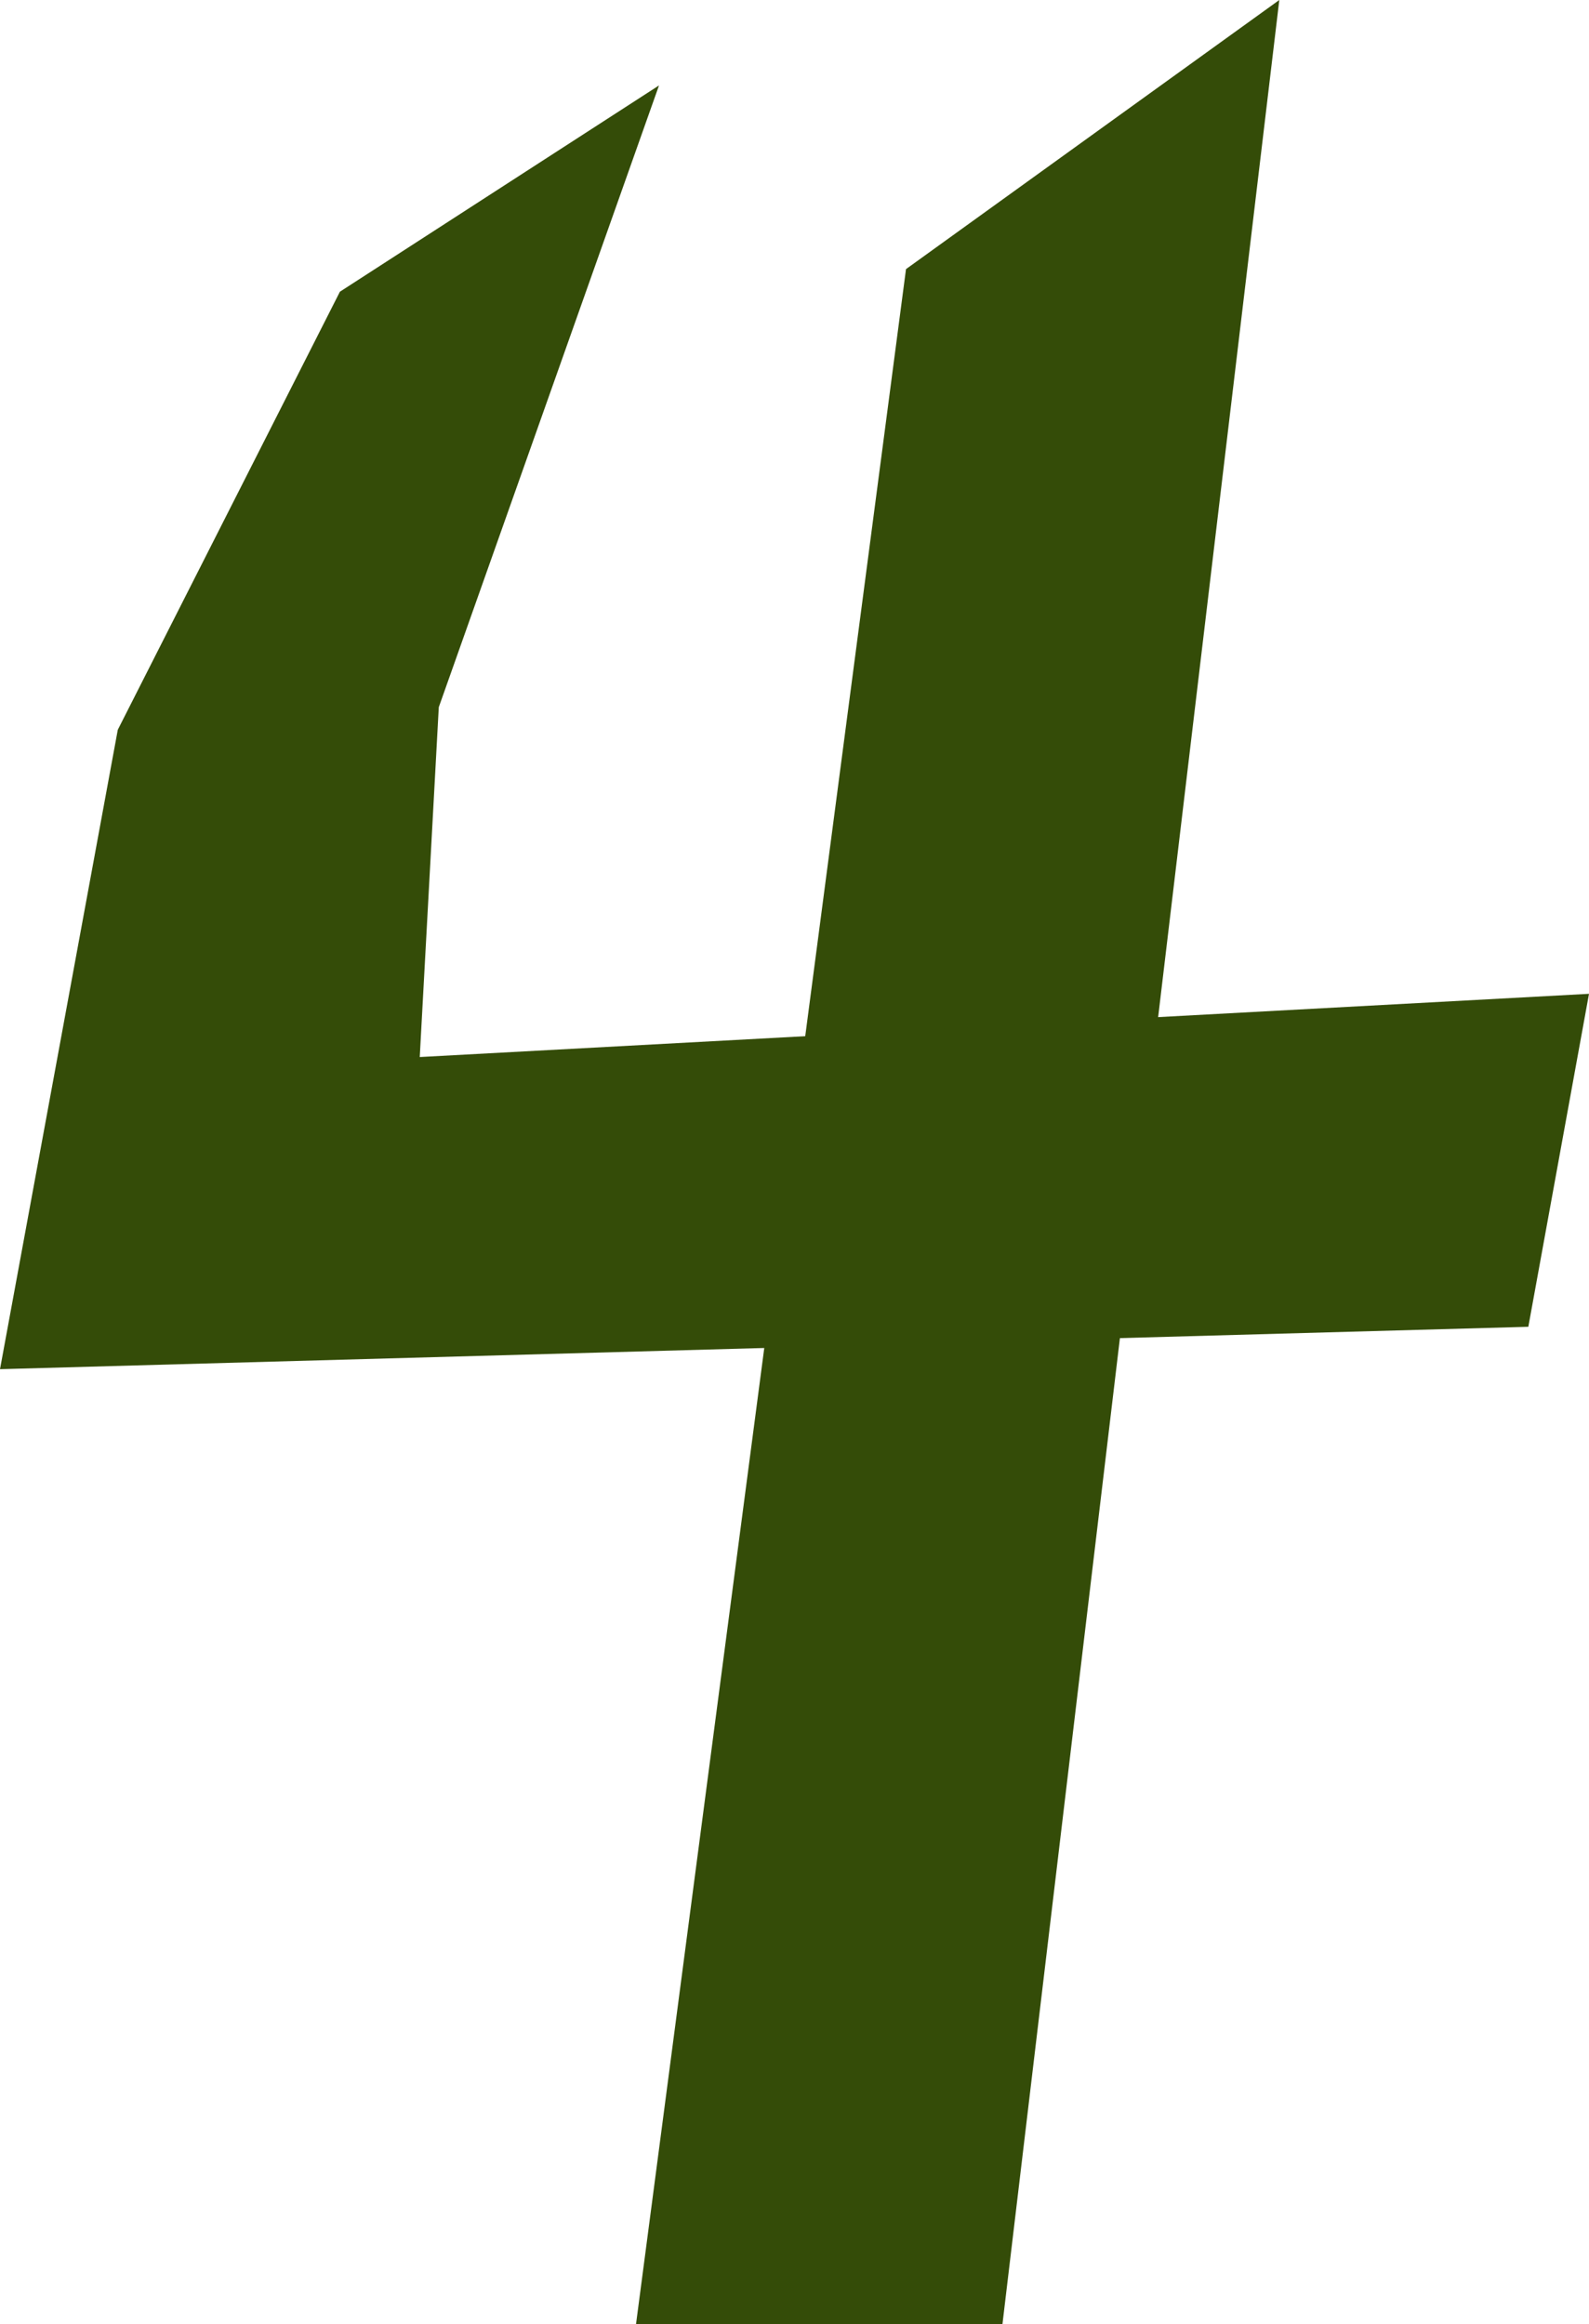 <svg version="1.1" xmlns="http://www.w3.org/2000/svg" xmlns:xlink="http://www.w3.org/1999/xlink" width="12.519" height="18.308" viewBox="0,0,12.519,18.308"><g transform="translate(-233.741,-170.721)"><g data-paper-data="{&quot;isPaintingLayer&quot;:true}" fill-rule="nonzero" stroke="none" stroke-width="0" stroke-linecap="round" stroke-linejoin="miter" stroke-miterlimit="10" stroke-dasharray="" stroke-dashoffset="0" style="mix-blend-mode: normal"><path d="M243.82,170.721l-2.181,18.308h-2.887l2.127,-16.188z" fill="#344c08"/><path d="M233.741,181.507l12.041,-0.334l0.478,-2.623l-9.212,0.498l0.15,-2.756l1.735,-4.898l-2.514,1.625l-1.75,3.451z" fill="#344c08"/></g></g></svg>